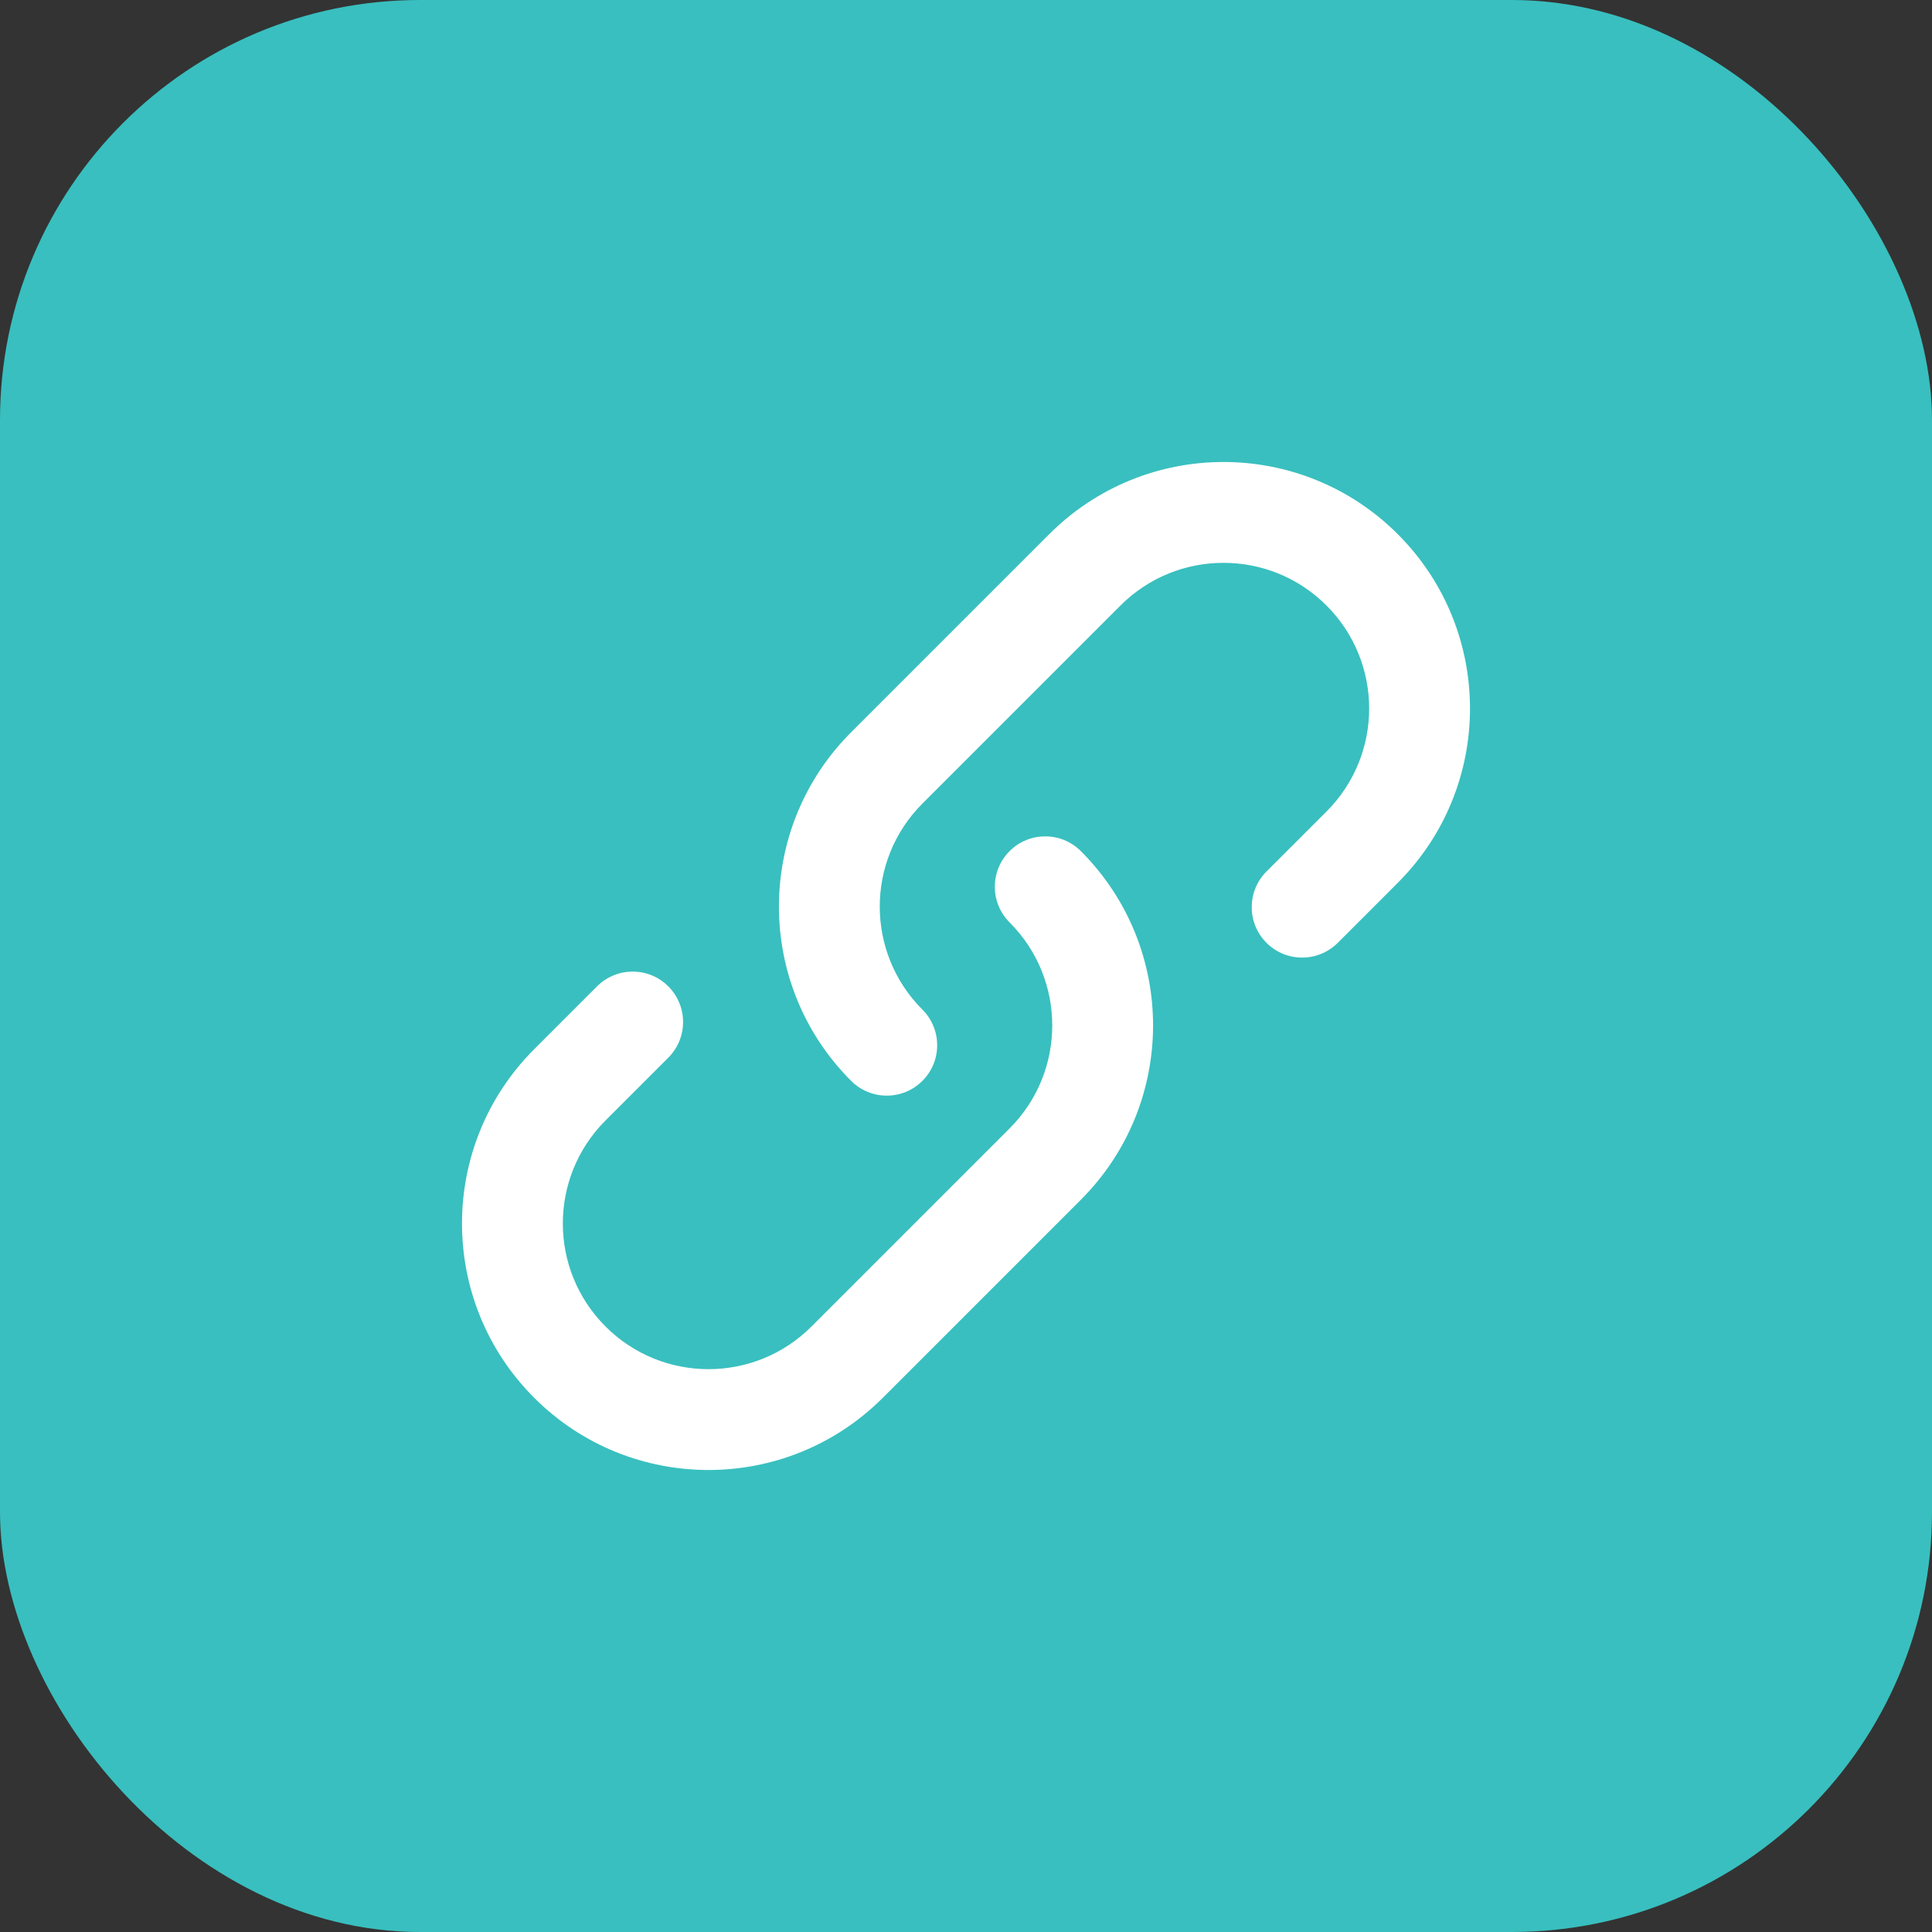 <svg width="46" height="46" viewBox="0 0 46 46" fill="none" xmlns="http://www.w3.org/2000/svg">
<rect x="0" y="0" width="46" height="46" fill="#333333" stroke="none"/>
<g id="i_chain">
<rect width="46" height="46" rx="10" fill="#39BFBF"/>
<path id="&#226;&#134;&#179; Icon Color" fill-rule="evenodd" clip-rule="evenodd" d="M24.981 12.719C27.273 10.427 30.989 10.427 33.281 12.719C35.573 15.011 35.573 18.727 33.281 21.019L31.852 22.448C31.383 22.917 30.623 22.917 30.154 22.448C29.686 21.979 29.686 21.219 30.154 20.75L31.583 19.322C32.938 17.967 32.938 15.771 31.583 14.417C30.229 13.062 28.033 13.062 26.678 14.417L21.962 19.133C20.608 20.487 20.608 22.683 21.962 24.038C22.431 24.506 22.431 25.267 21.962 25.735C21.494 26.204 20.733 26.204 20.265 25.735C17.973 23.443 17.973 19.727 20.265 17.435L24.981 12.719ZM24.038 20.265C24.506 19.796 25.267 19.796 25.735 20.265C28.027 22.557 28.027 26.273 25.735 28.565L21.019 33.281C18.727 35.573 15.011 35.573 12.719 33.281C10.427 30.989 10.427 27.273 12.719 24.981L14.215 23.485C14.684 23.016 15.444 23.016 15.912 23.485C16.381 23.954 16.381 24.714 15.912 25.183L14.417 26.678C13.062 28.033 13.062 30.229 14.417 31.583C15.771 32.938 17.967 32.938 19.322 31.583L24.038 26.867C25.392 25.513 25.392 23.317 24.038 21.962C23.569 21.494 23.569 20.733 24.038 20.265Z" fill="white"/>
</g>
</svg>
